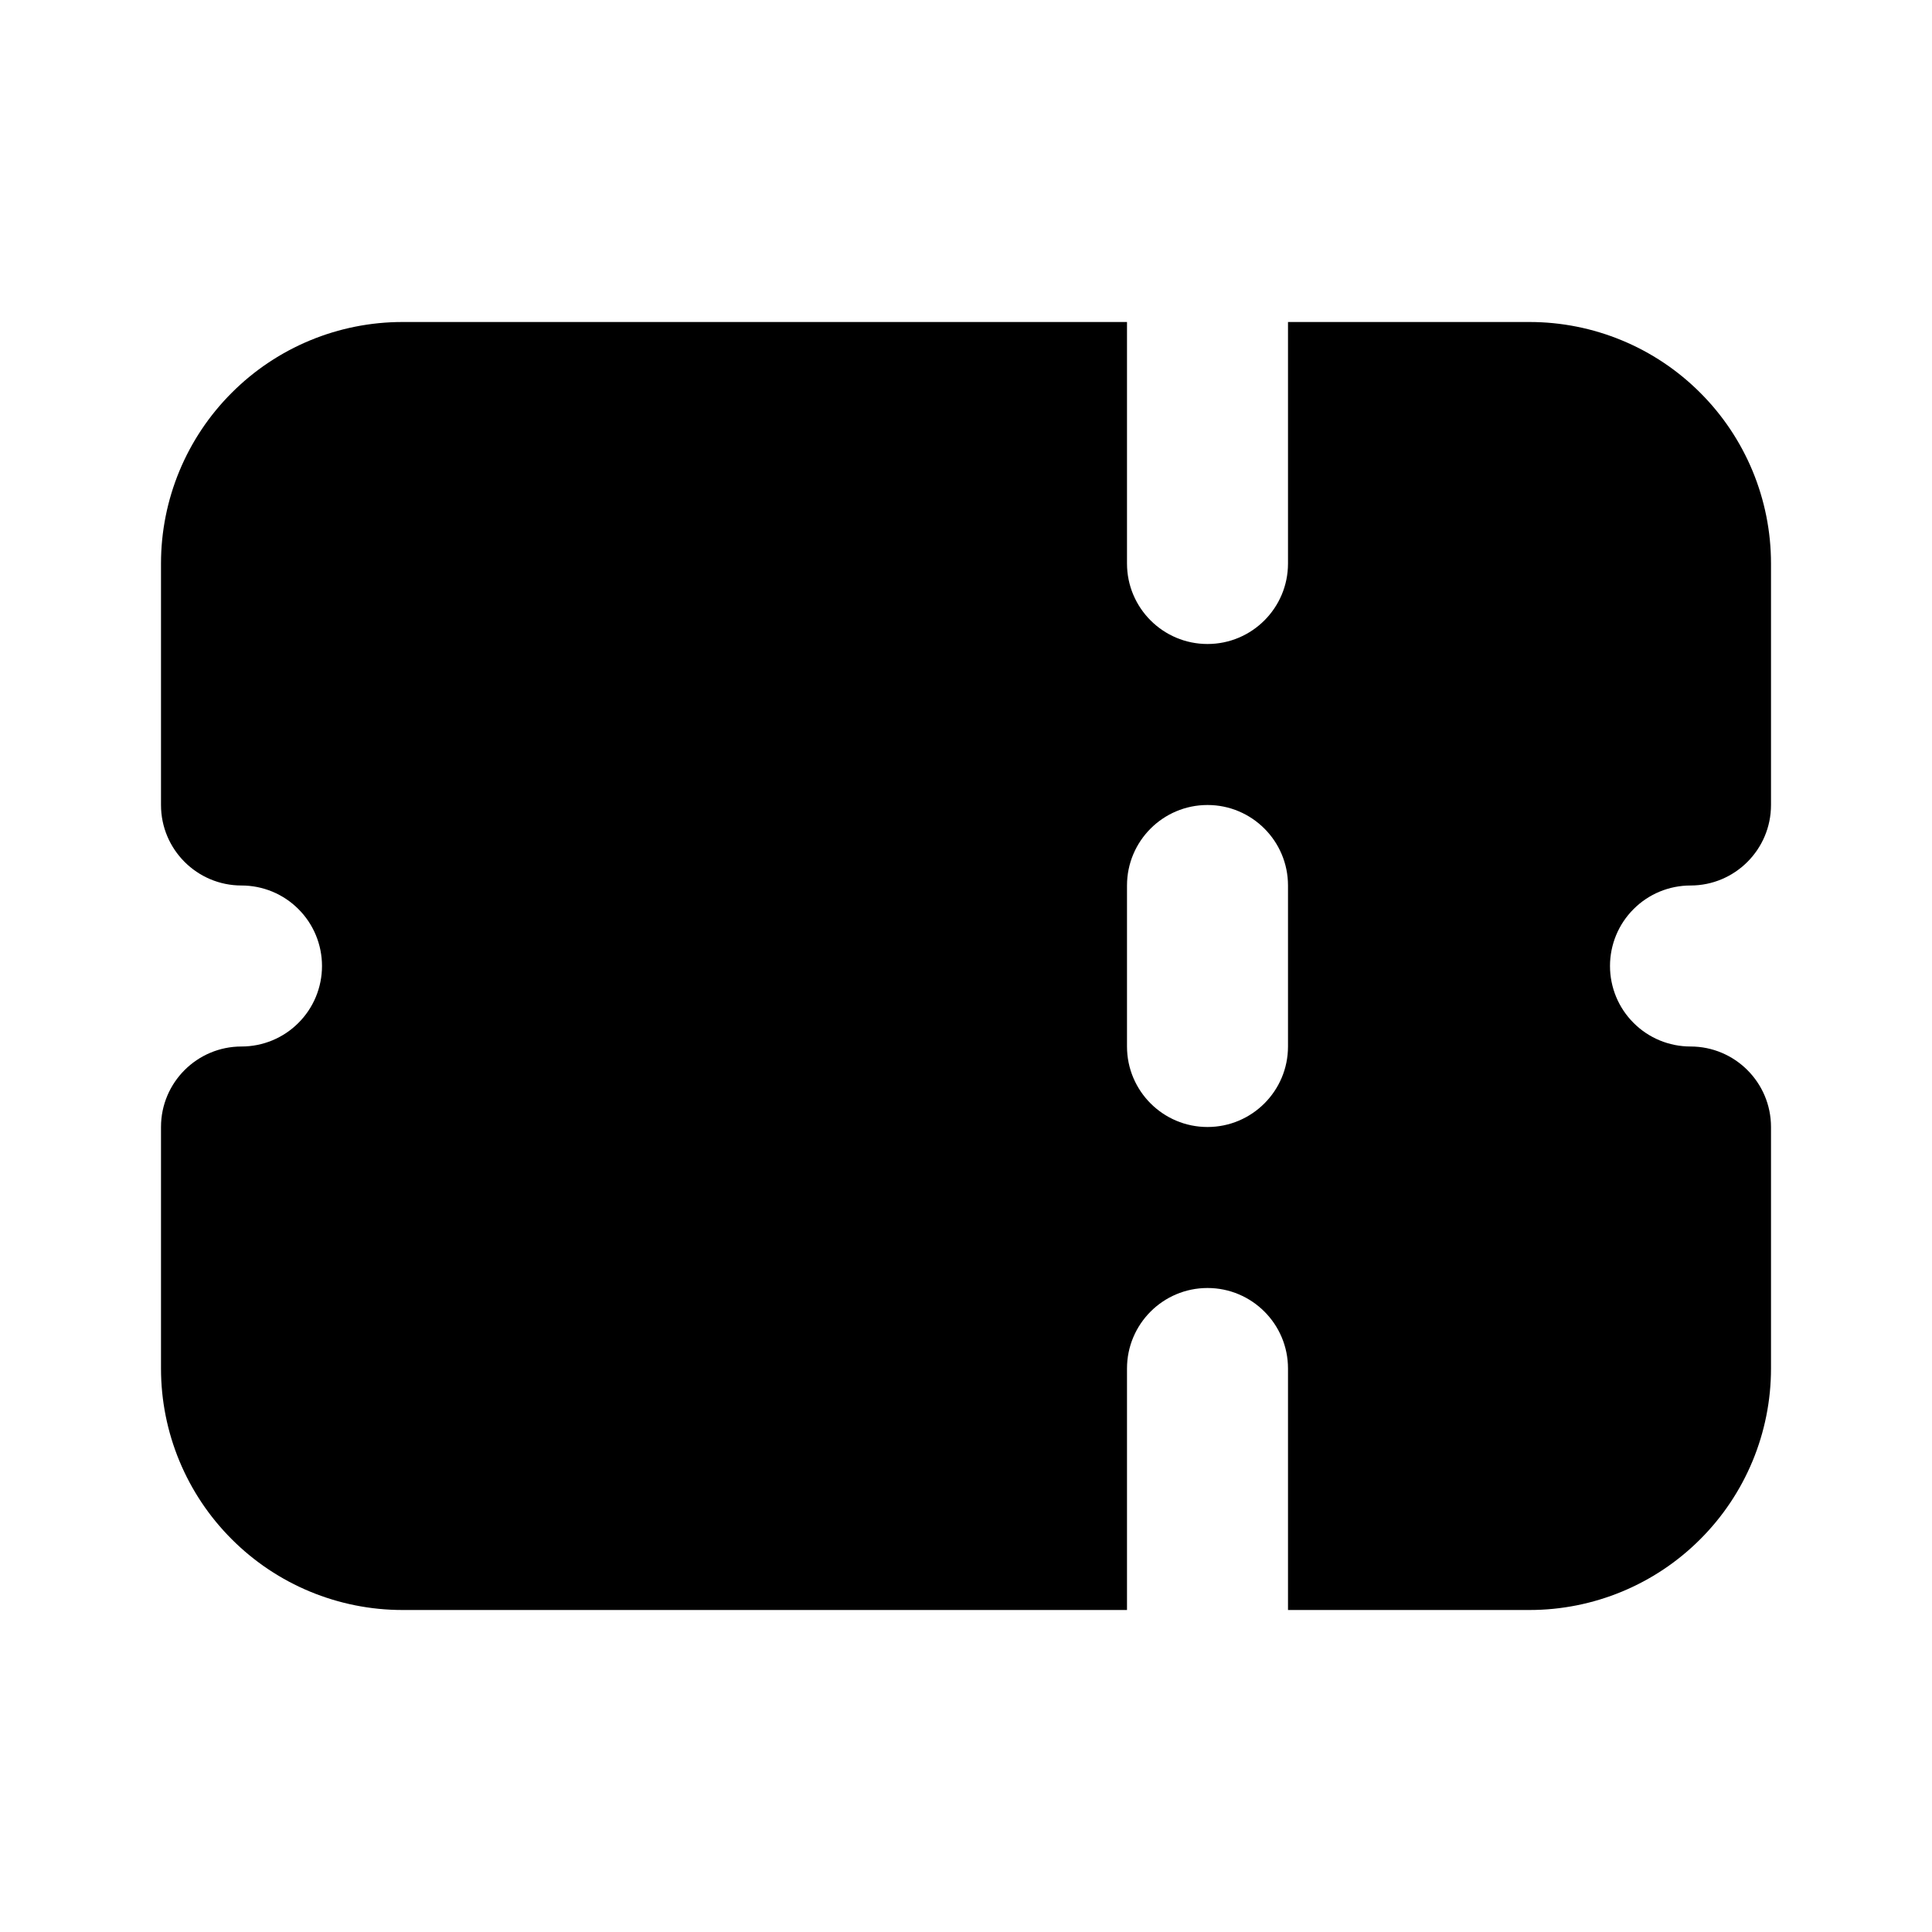 <svg width="24" height="24" viewBox="0 0 24 24" fill="none" xmlns="http://www.w3.org/2000/svg">
<path fill-rule="evenodd" clip-rule="evenodd" d="M14 4H5C4.204 4 3.441 4.316 2.879 4.879C2.316 5.441 2 6.204 2 7V10C2 10.552 2.448 11 3 11C3.265 11 3.52 11.105 3.707 11.293C3.895 11.48 4 11.735 4 12C4 12.265 3.895 12.52 3.707 12.707C3.52 12.895 3.265 13 3 13C2.448 13 2 13.448 2 14V17C2 17.796 2.316 18.559 2.879 19.121C3.441 19.684 4.204 20 5 20H14V17C14 16.448 14.448 16 15 16C15.552 16 16 16.448 16 17V20H19C19.796 20 20.559 19.684 21.121 19.121C21.684 18.559 22 17.796 22 17V14C22 13.448 21.552 13 21 13C20.735 13 20.48 12.895 20.293 12.707C20.105 12.52 20 12.265 20 12C20 11.735 20.105 11.48 20.293 11.293C20.48 11.105 20.735 11 21 11C21.552 11 22 10.552 22 10V7C22 6.204 21.684 5.441 21.121 4.879C20.559 4.316 19.796 4 19 4H16V7C16 7.552 15.552 8 15 8C14.448 8 14 7.552 14 7V4ZM16 11C16 10.448 15.552 10 15 10C14.448 10 14 10.448 14 11V13C14 13.552 14.448 14 15 14C15.552 14 16 13.552 16 13V11Z" fill="currentcolor"/>
</svg>
